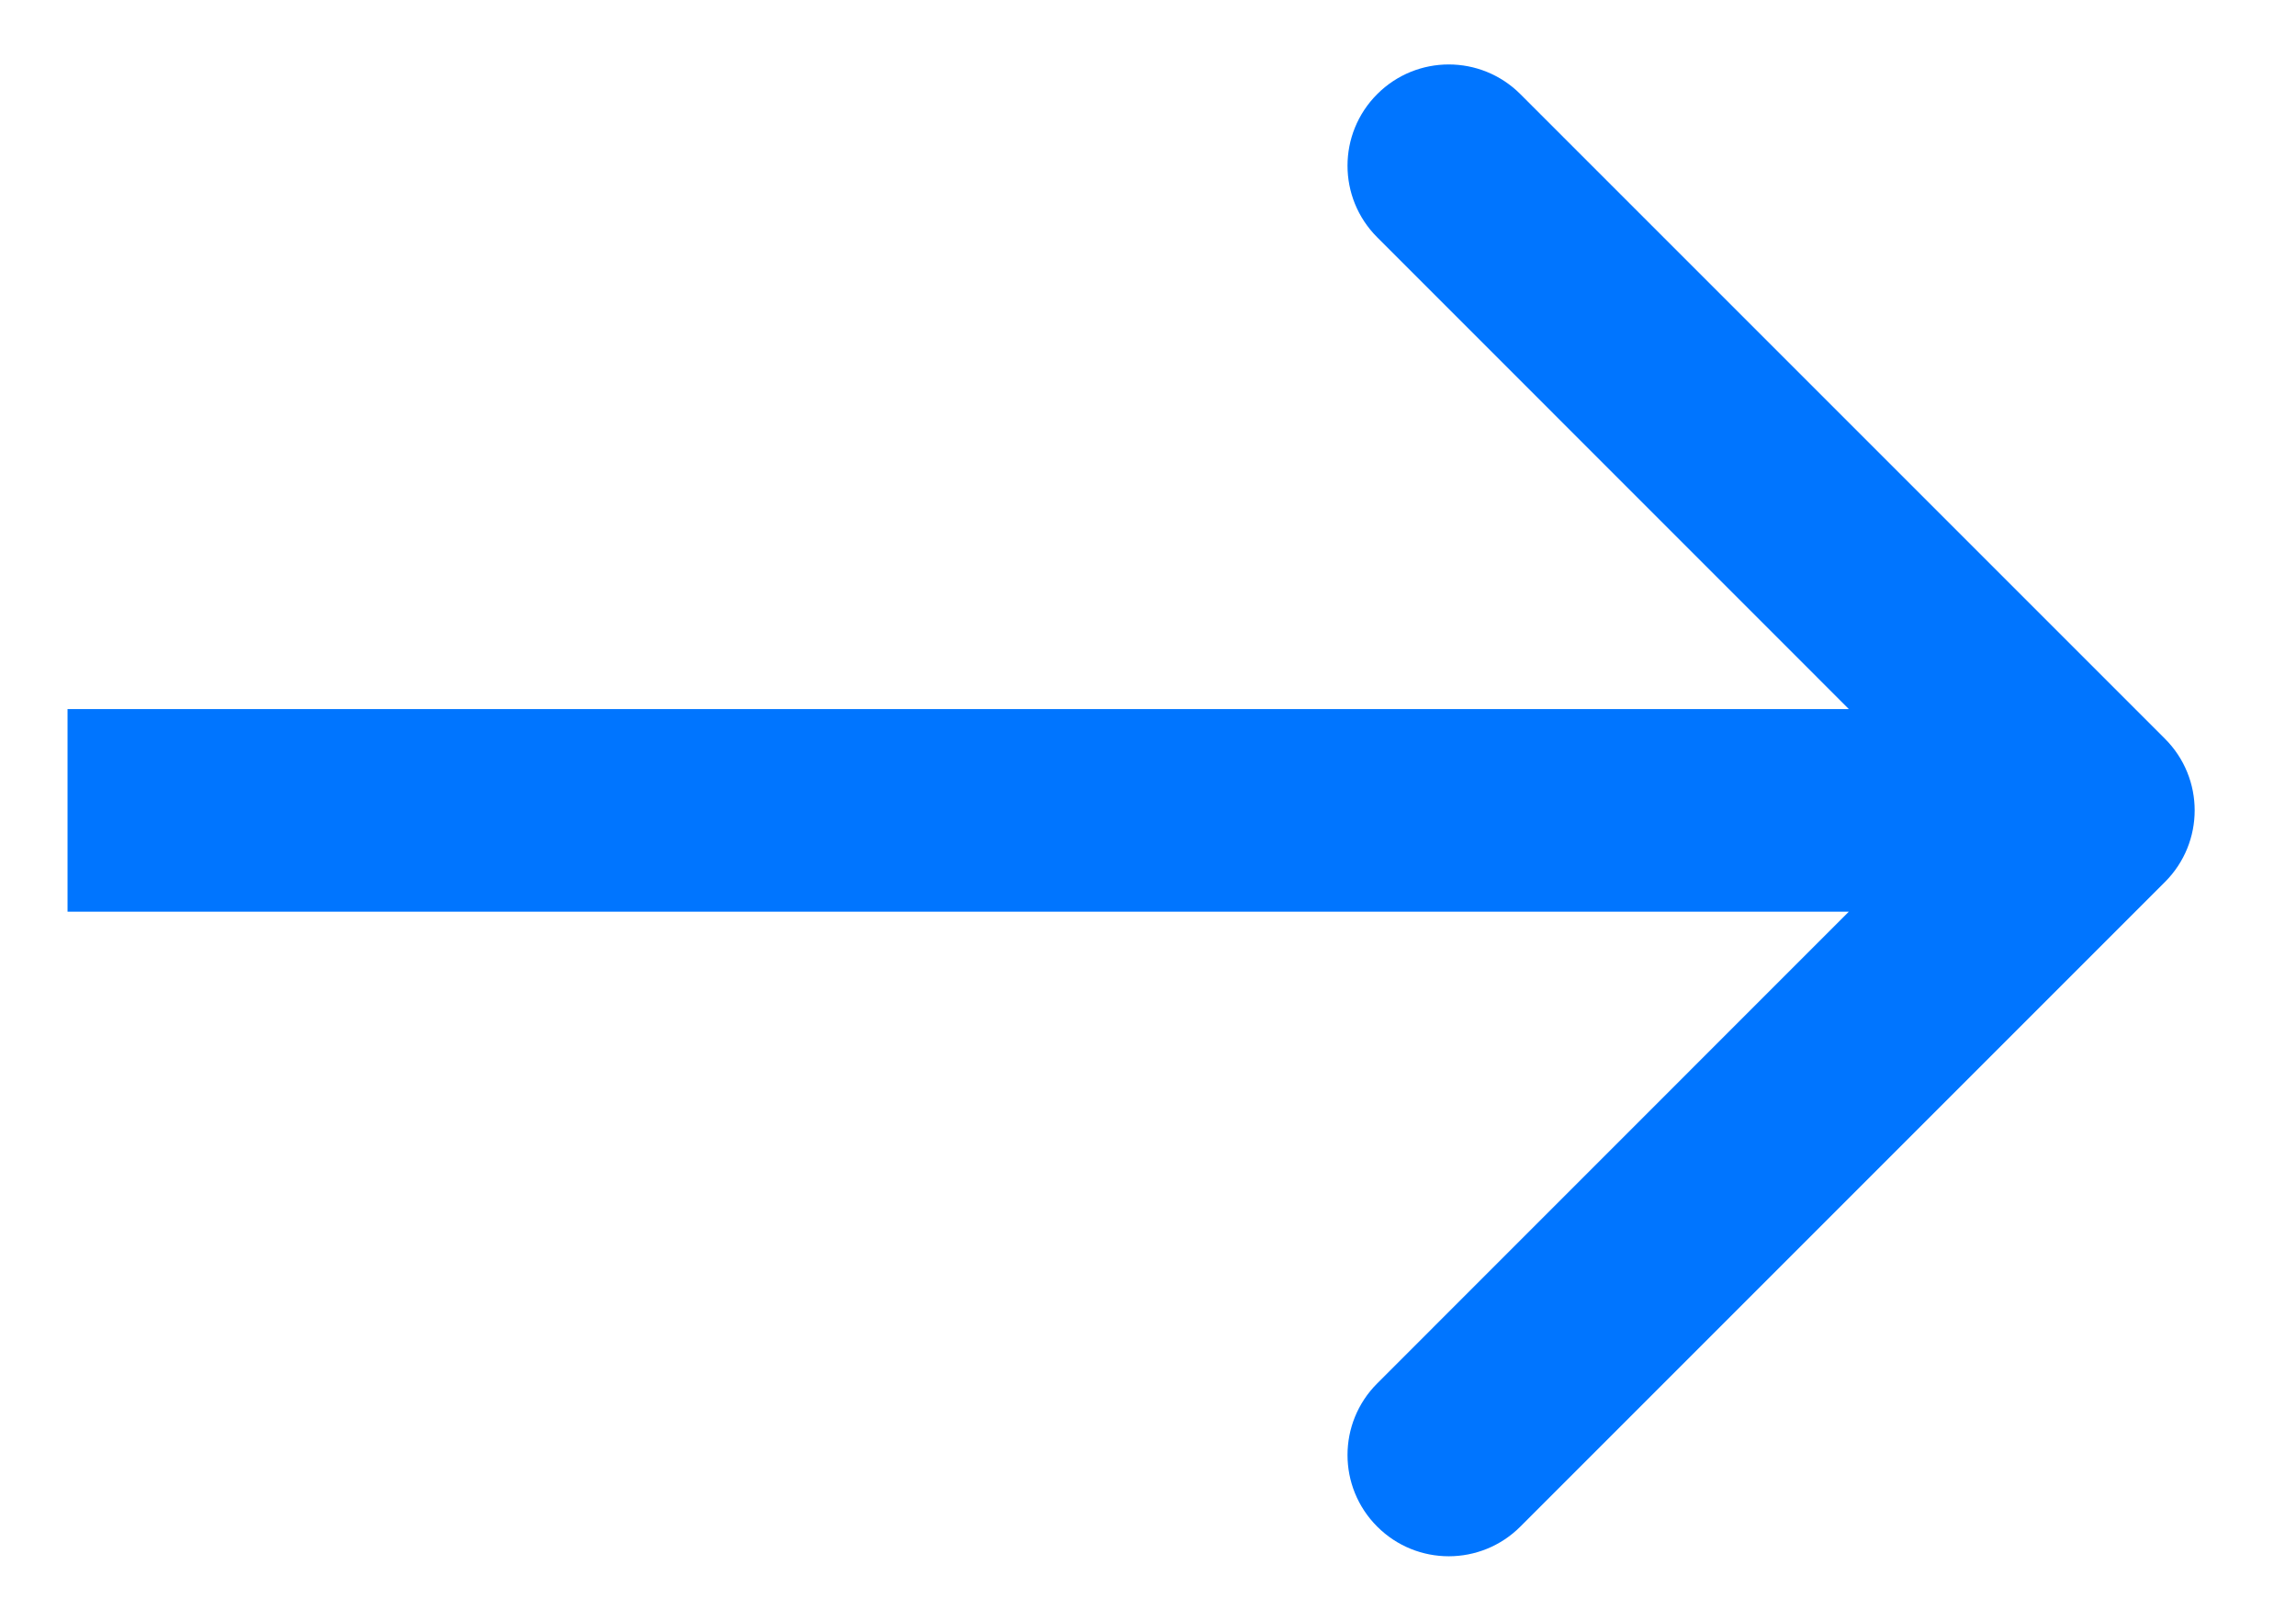 <svg width="17" height="12" viewBox="0 0 17 12" fill="none" xmlns="http://www.w3.org/2000/svg">
<path d="M16.03 6.53C16.323 6.237 16.323 5.763 16.03 5.47L11.257 0.697C10.964 0.404 10.49 0.404 10.197 0.697C9.904 0.99 9.904 1.464 10.197 1.757L14.439 6L10.197 10.243C9.904 10.536 9.904 11.01 10.197 11.303C10.49 11.596 10.964 11.596 11.257 11.303L16.03 6.53ZM0.5 6.75H15.5V5.25H0.5V6.75Z" fill="#0075FF"/>
</svg>

